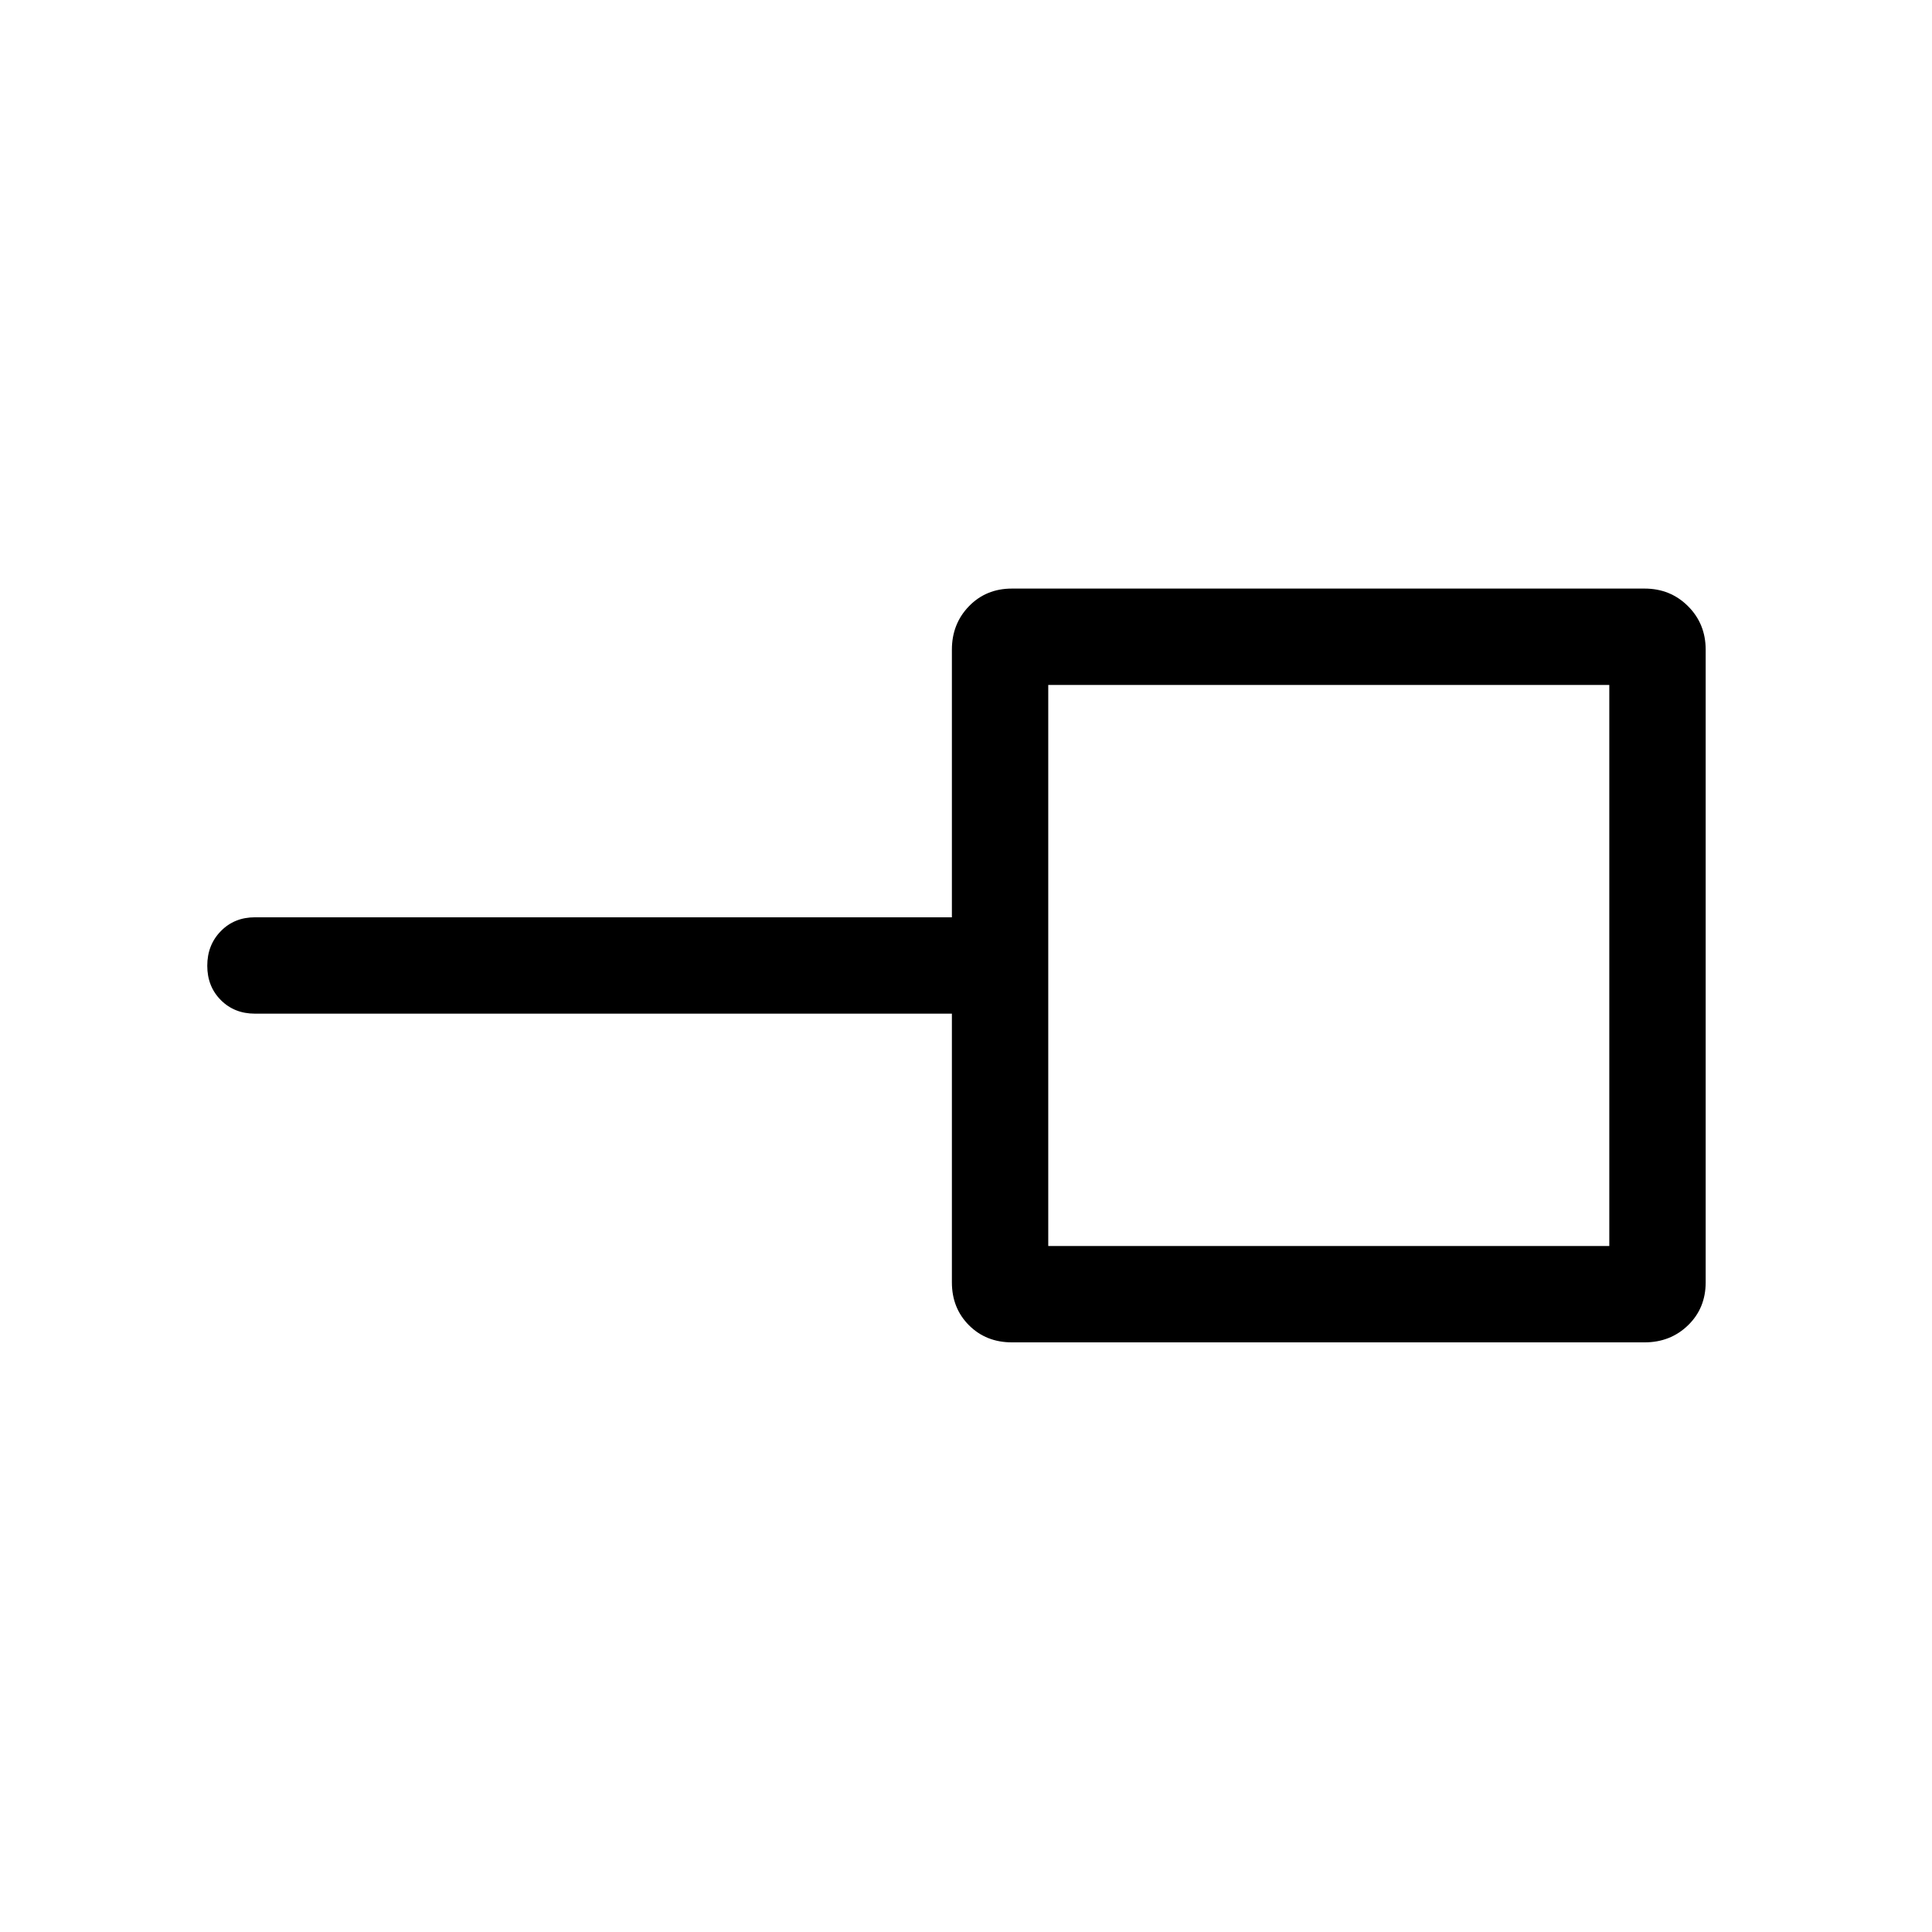 <svg xmlns="http://www.w3.org/2000/svg" height="40" viewBox="0 -960 960 960" width="40"><path d="M520.87-340.87h278.78v-278.78H520.87v278.78Zm-18.05 47.88q-12.84 0-21.34-8.49-8.49-8.5-8.49-21.34v-133.5H126.67q-10.23 0-16.96-6.76-6.72-6.77-6.72-17.05 0-10.29 6.72-17.18 6.73-6.89 16.96-6.89h346.32v-132.98q0-12.84 8.49-21.6 8.5-8.76 21.34-8.76h314.36q12.84 0 21.6 8.76 8.76 8.76 8.76 21.6v314.36q0 12.84-8.76 21.34-8.76 8.49-21.6 8.49H502.82ZM660-480Z"/></svg>